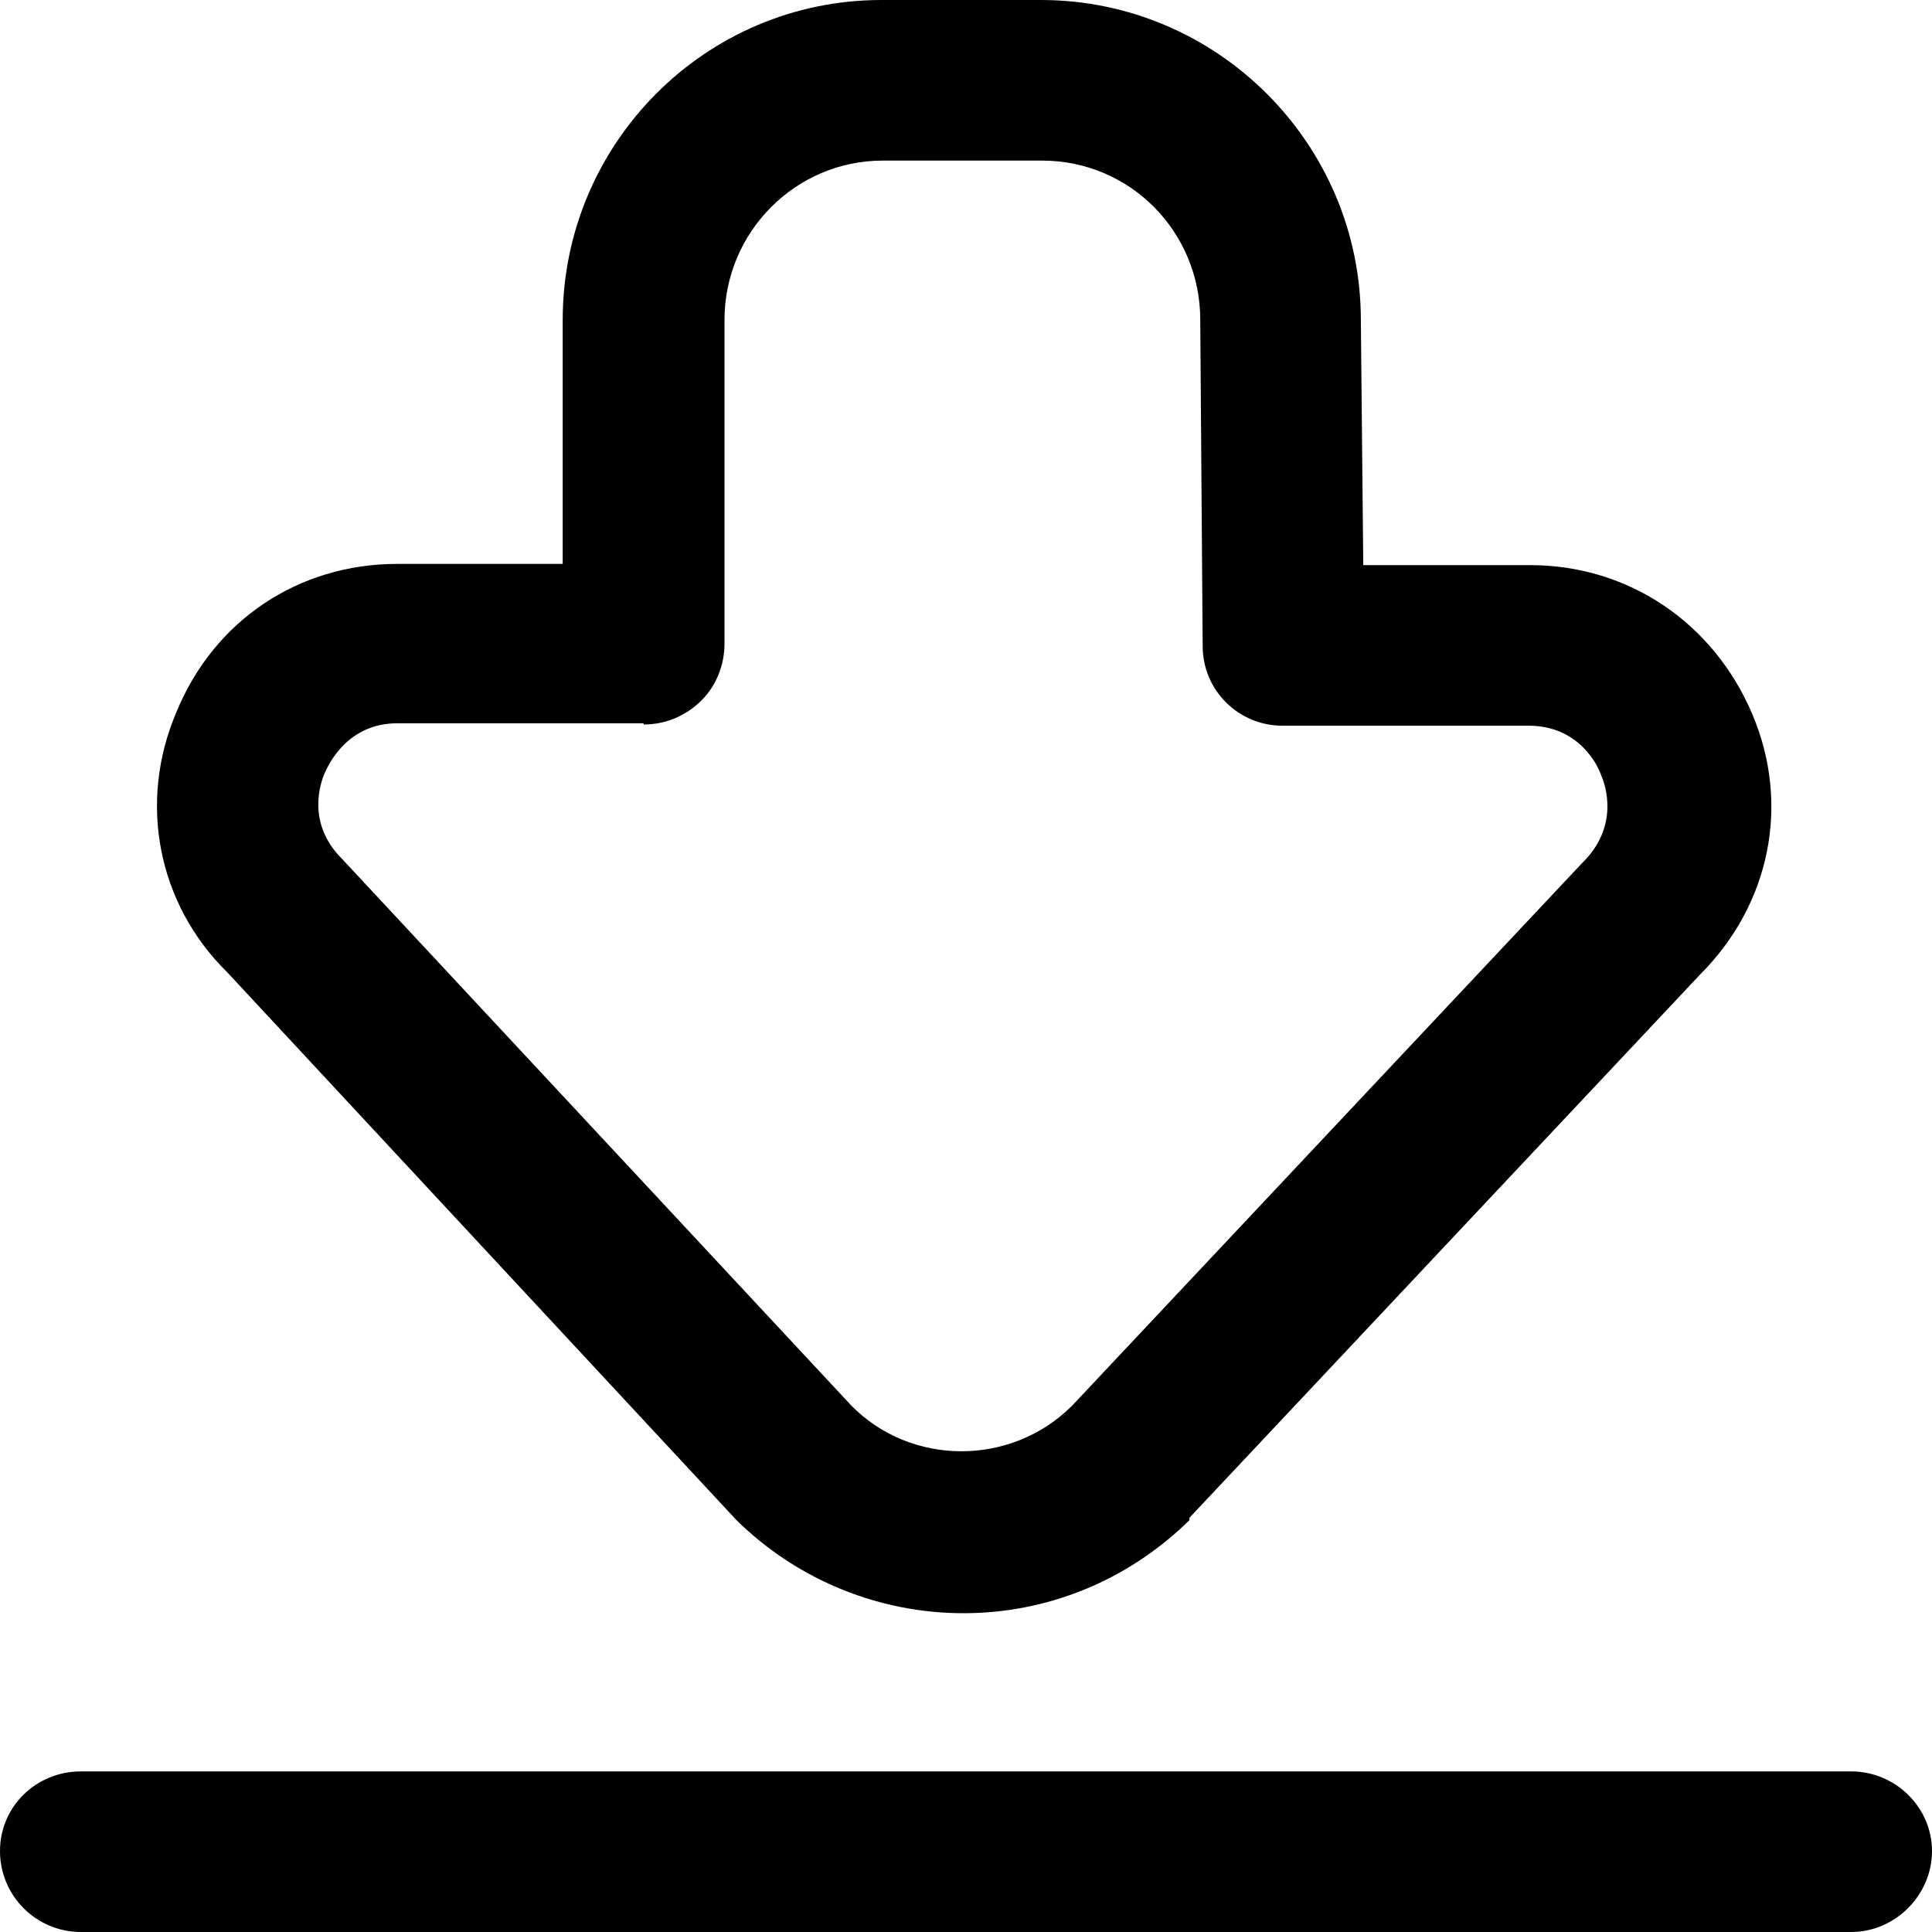 <?xml version="1.0" encoding="UTF-8"?><svg xmlns="http://www.w3.org/2000/svg" viewBox="0 0 16 16"><path d="M15.33,16H.67c-.37,0-.67-.3-.67-.67s.3-.66.67-.66h14.66c.37,0,.67.3.67.66s-.3.67-.67.67ZM9.85,12.57l4.23-4.5c.58-.58.75-1.41.43-2.16-.32-.75-1.02-1.23-1.84-1.23h-1.38l-.02-2.03c0-1.46-1.19-2.65-2.65-2.65h-1.32c-1.46,0-2.64,1.19-2.64,2.65v2.02h-1.37c-.82,0-1.52.47-1.83,1.23-.32.75-.15,1.59.42,2.15l4.22,4.54c.52.51,1.2.77,1.88.77s1.35-.26,1.87-.77h0ZM5.33,6c.18,0,.35-.07.48-.2.12-.12.19-.29.19-.47v-2.68c0-.73.59-1.32,1.31-1.32h1.32c.73,0,1.31.59,1.31,1.32l.02,2.7c0,.37.3.66.66.66h2.04c.41,0,.57.32.6.41.04.09.15.43-.16.73l-4.22,4.49c-.51.51-1.34.5-1.83,0L2.83,7.11c-.29-.29-.18-.62-.14-.71.04-.09.2-.41.6-.41h2.04Z"/></svg>
